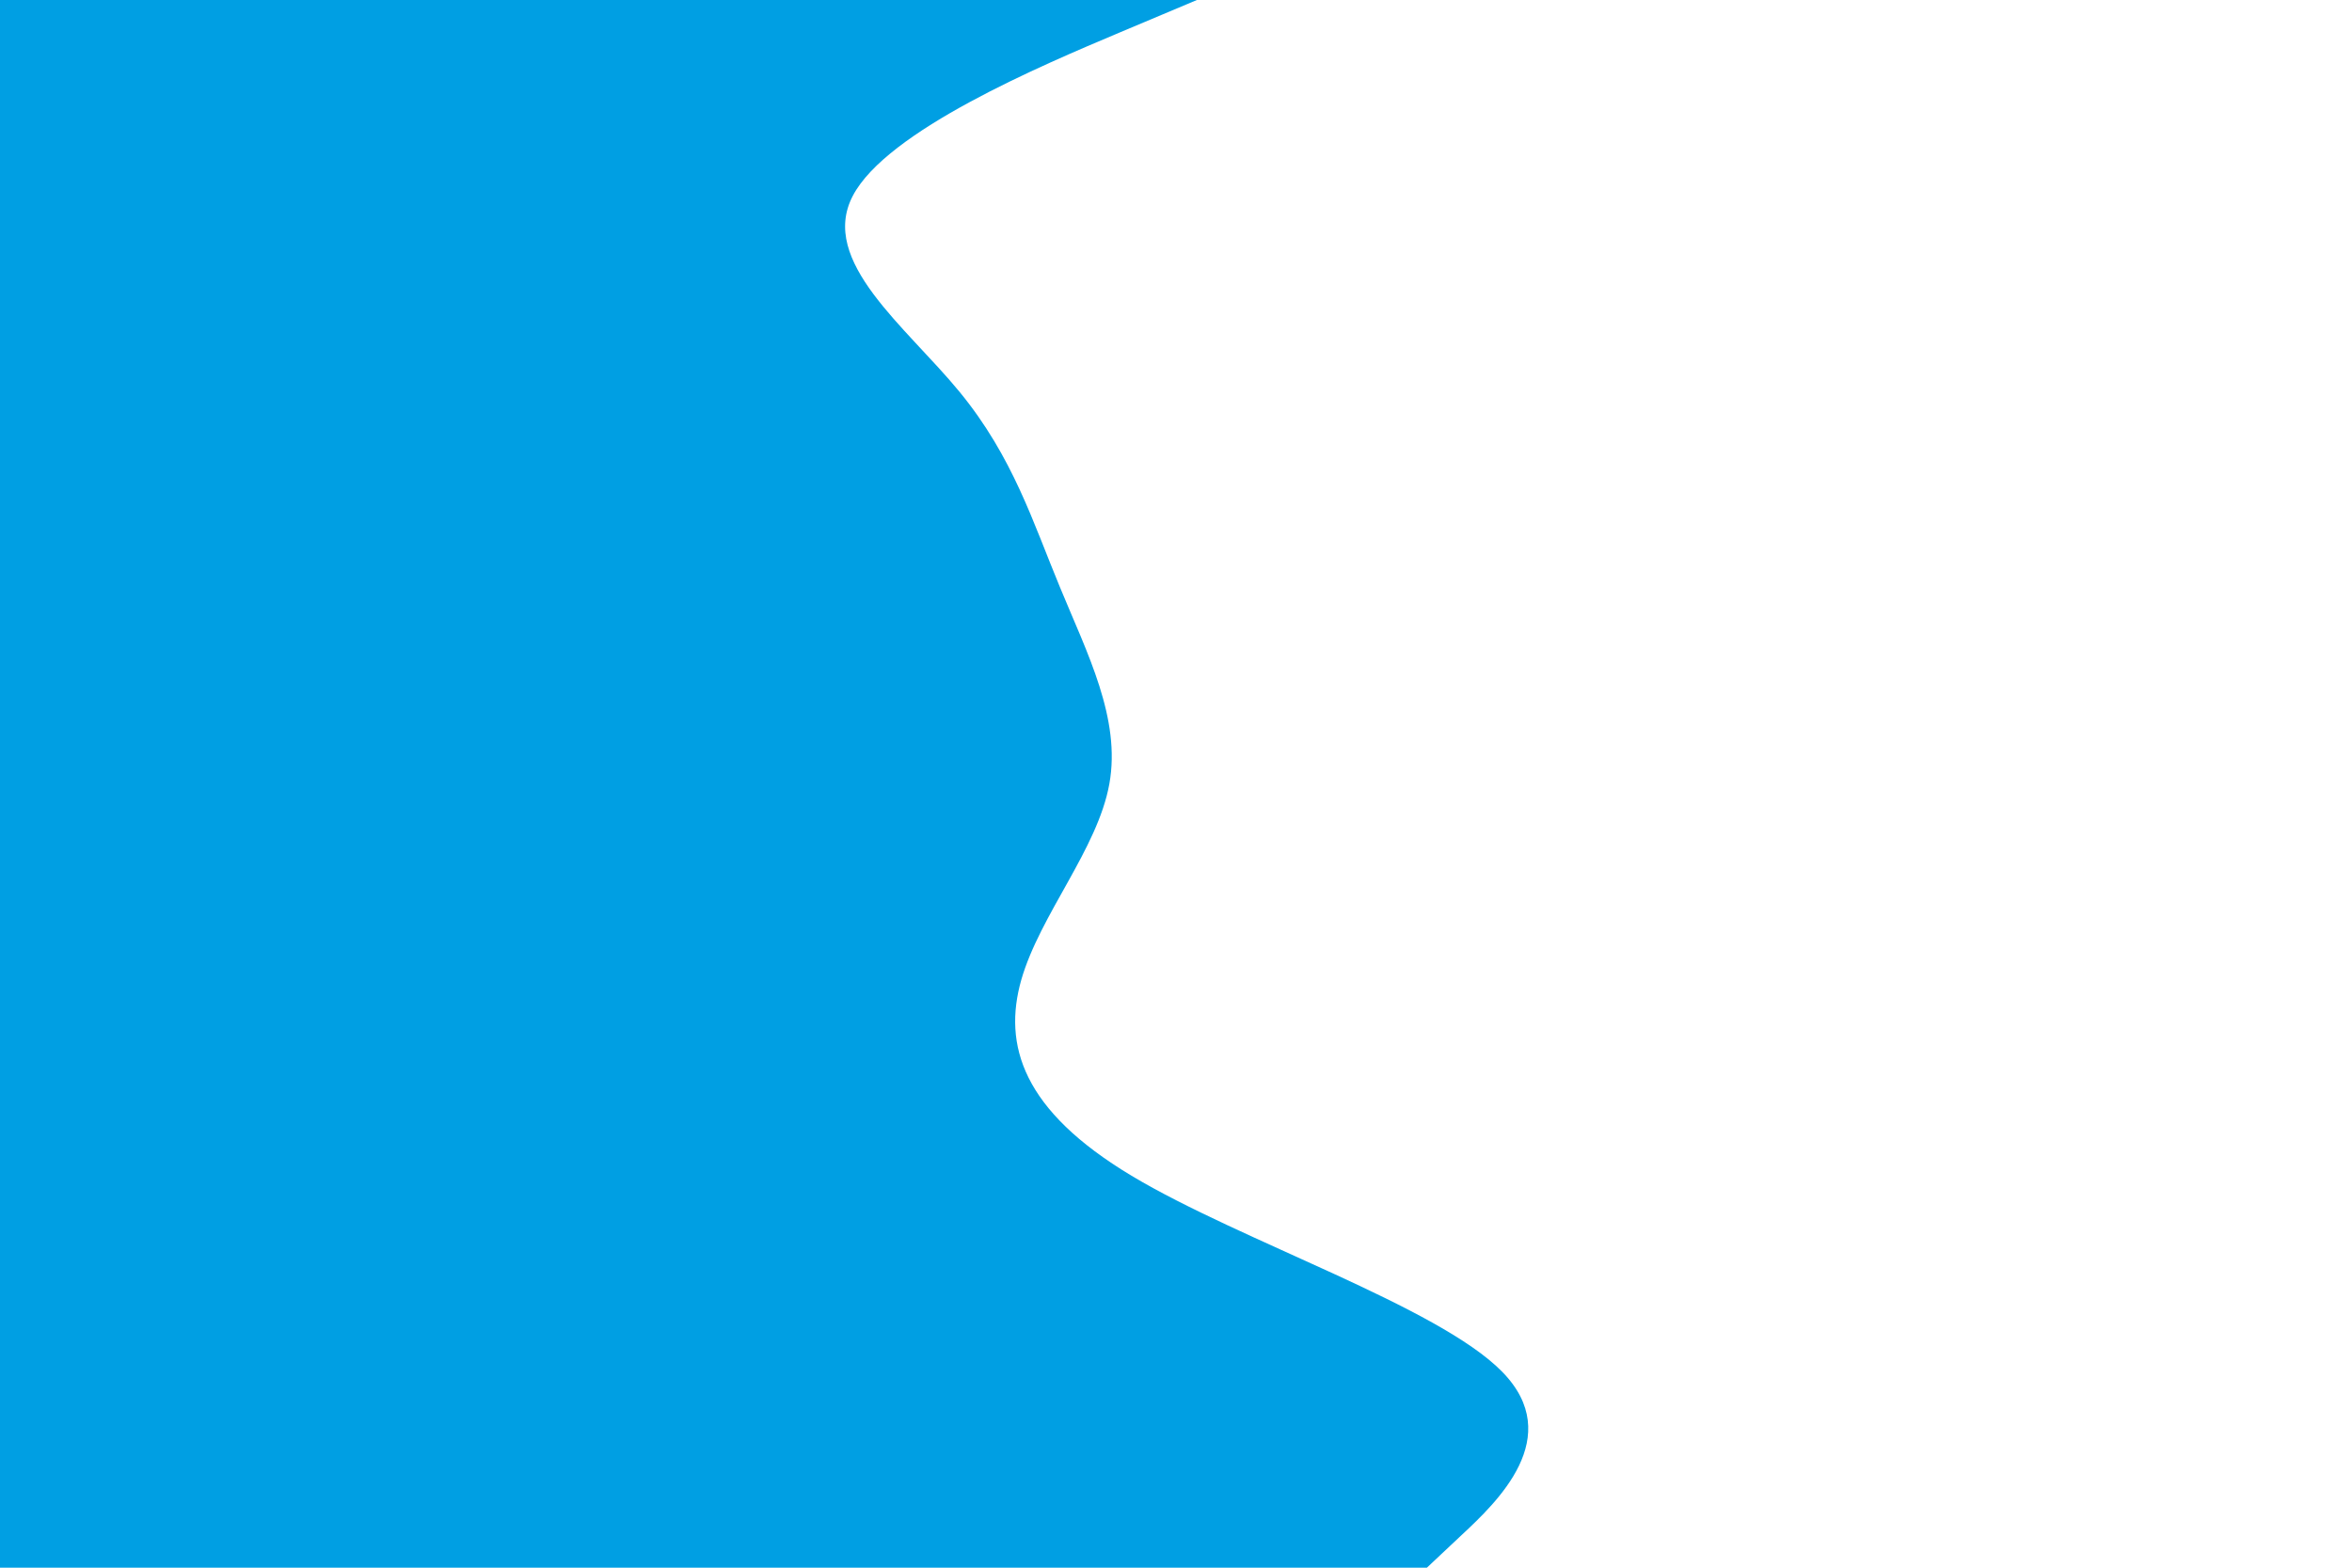 <svg id="visual" viewBox="0 0 900 600" width="900" height="600" xmlns="http://www.w3.org/2000/svg" xmlns:xlink="http://www.w3.org/1999/xlink" version="1.1"><path d="M458 0L428.3 12.5C398.7 25 339.3 50 326.3 75C313.3 100 346.7 125 367.2 150C387.7 175 395.3 200 405.7 225C416 250 429 275 424.5 300C420 325 398 350 390.8 375C383.7 400 391.3 425 433 450C474.7 475 550.3 500 574.8 525C599.3 550 572.7 575 559.3 587.5L546 600L0 600L0 587.5C0 575 0 550 0 525C0 500 0 475 0 450C0 425 0 400 0 375C0 350 0 325 0 300C0 275 0 250 0 225C0 200 0 175 0 150C0 125 0 100 0 75C0 50 0 25 0 12.5L0 0Z" fill="#009fe3" stroke-linecap="round" stroke-linejoin="miter"></path></svg>